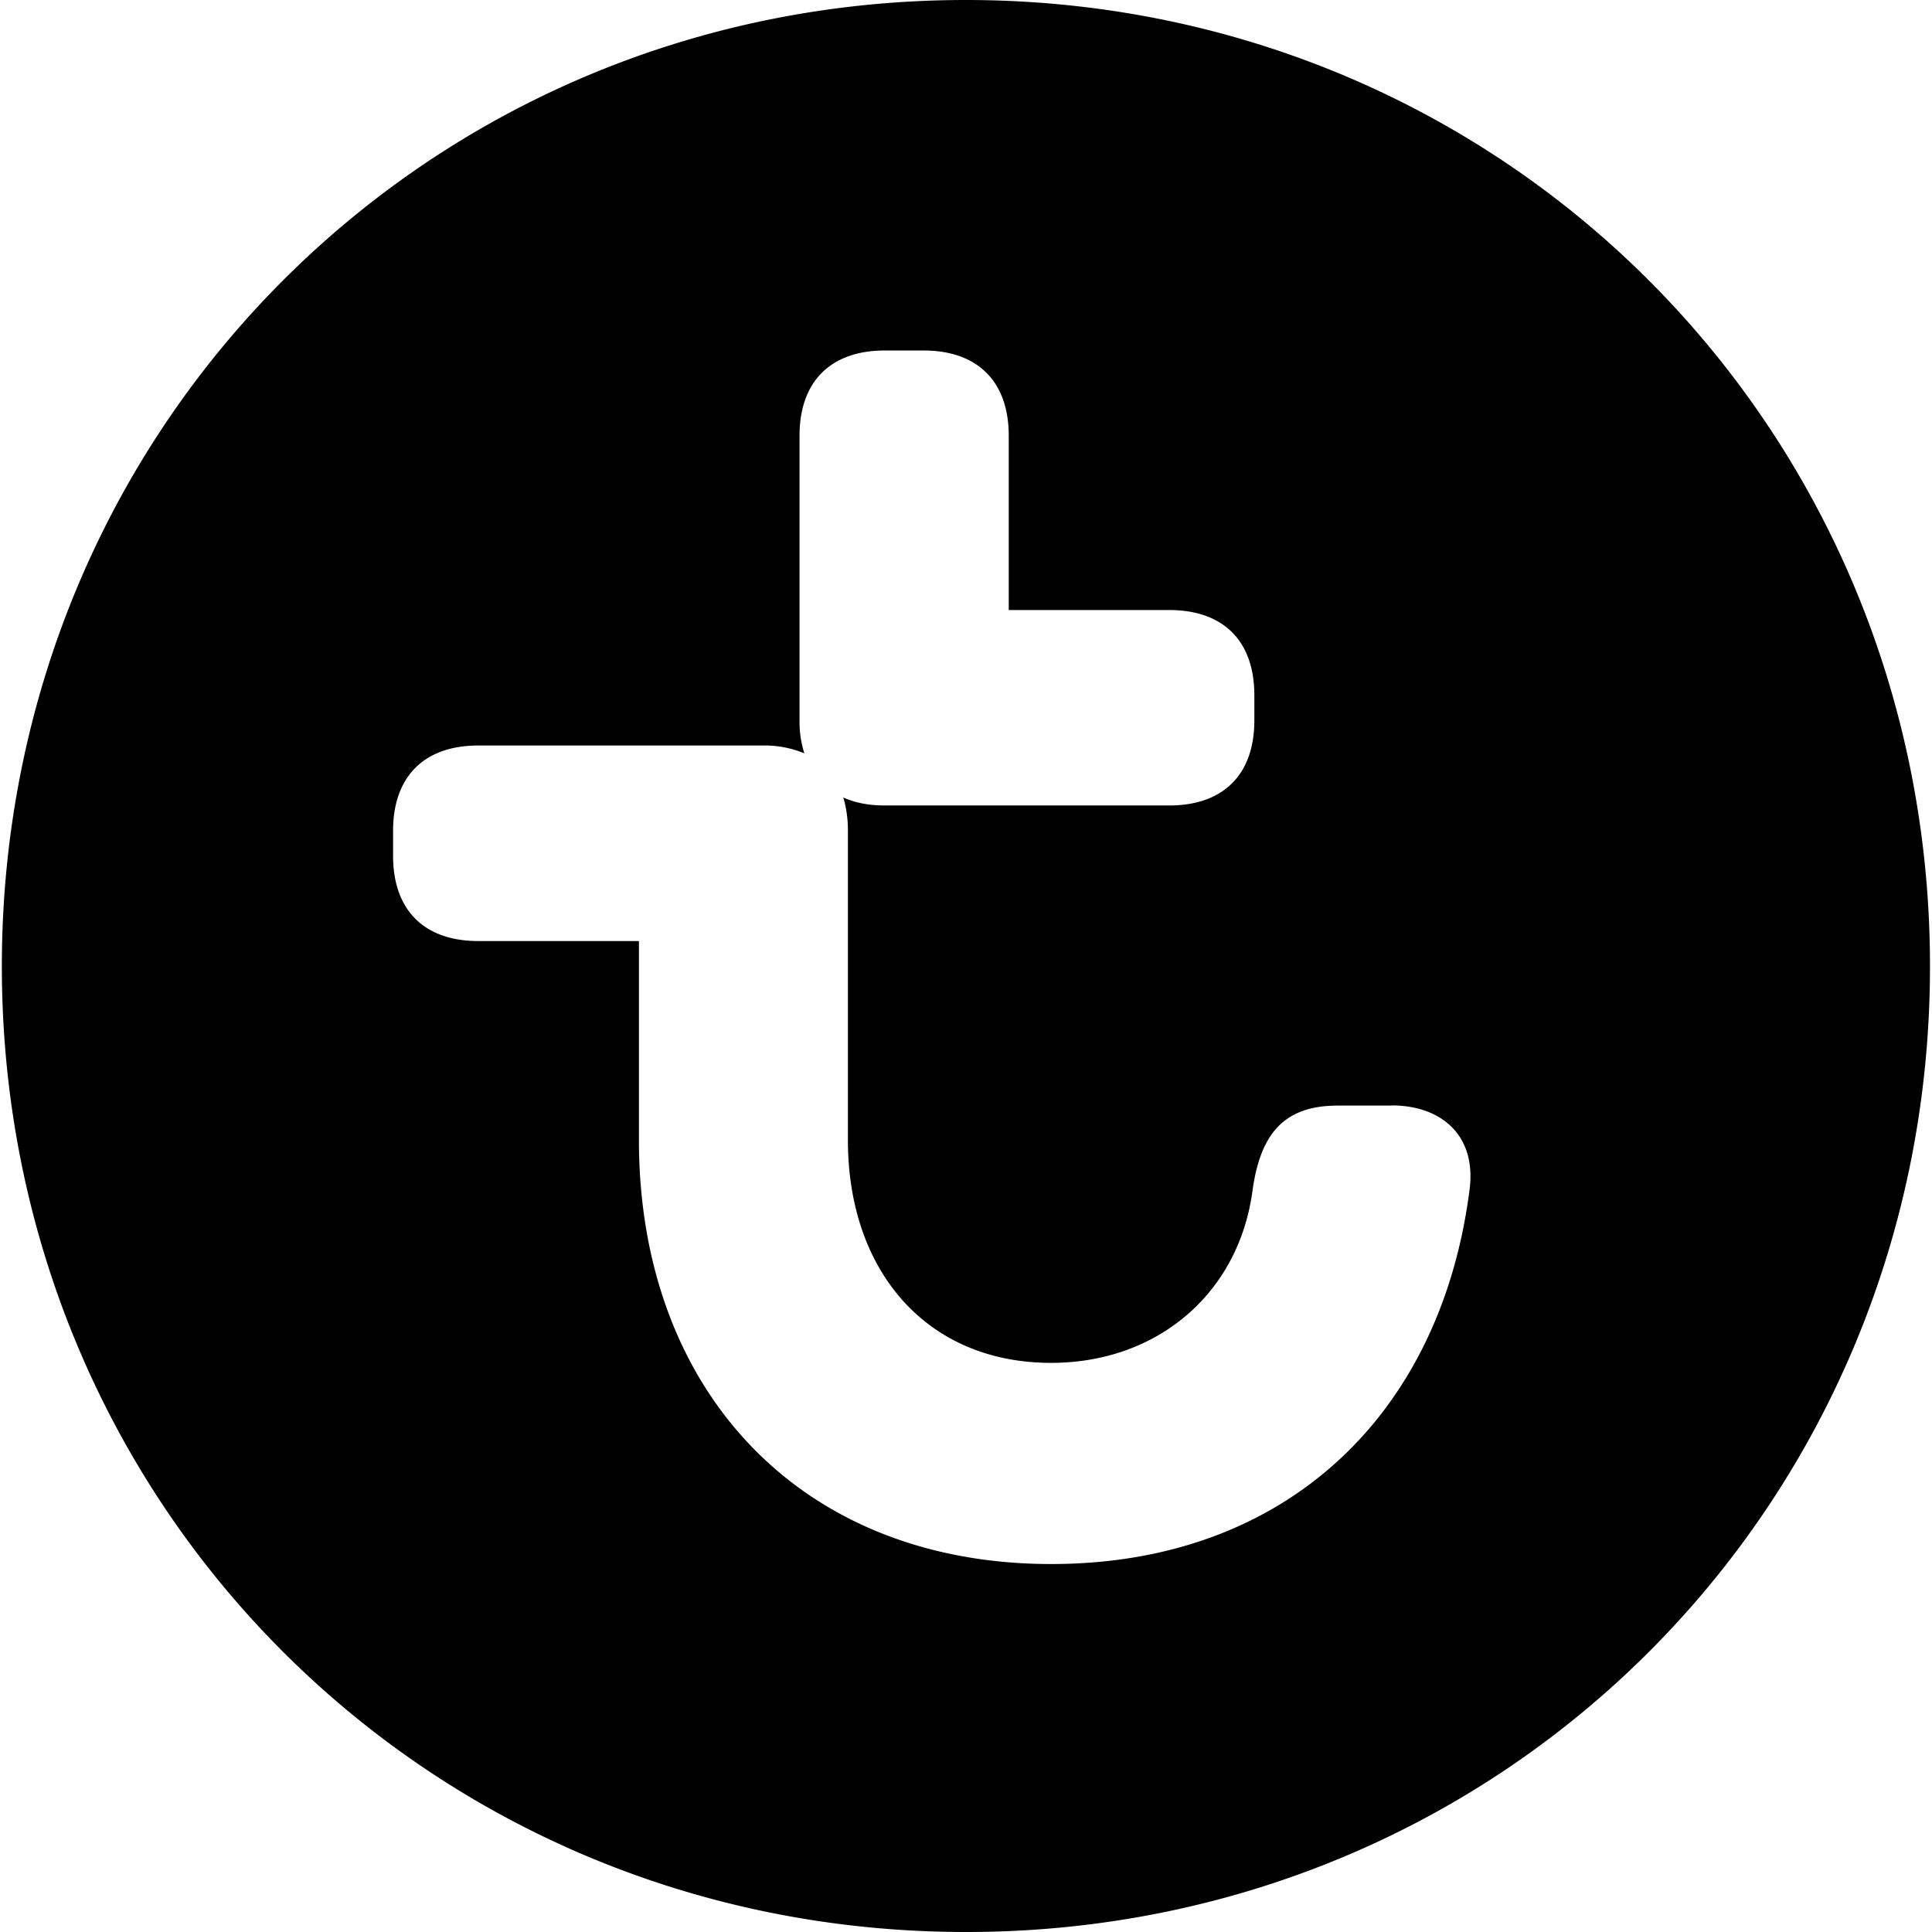 <svg role="img" viewBox="0 0 24 24" xmlns="http://www.w3.org/2000/svg"><title>Transavia</title><path d="M11.998 0C5.313 0 .023 5.319.023 12.004.023 18.688 5.316 24 12 24c6.685.002 11.975-5.312 11.975-11.996v-.002C23.975 5.317 18.683 0 11.998 0ZM10.99 4.354h.483c.672 0 1.058.386 1.058 1.058v2.166h1.992c.675 0 1.059.384 1.059 1.059v.312c0 .672-.384 1.057-1.059 1.057H10.99c-.198 0-.371-.034-.515-.1.037.121.058.258.058.412v3.844c0 1.637.986 2.768 2.524 2.768 1.323 0 2.332-.865 2.502-2.14.097-.698.385-1.056 1.058-1.056h.672v-.002c.602 0 1.06.36.965 1.057-.36 2.788-2.285 4.64-5.195 4.64-3.127 0-5.122-2.165-5.122-5.267V11.69H5.941c-.672 0-1.058-.385-1.058-1.058v-.313c0-.672.386-1.058 1.058-1.058h3.534c.177-.004.353.03.517.097a1.292 1.292 0 0 1-.06-.41V5.412c0-.671.386-1.058 1.058-1.058z"/></svg>